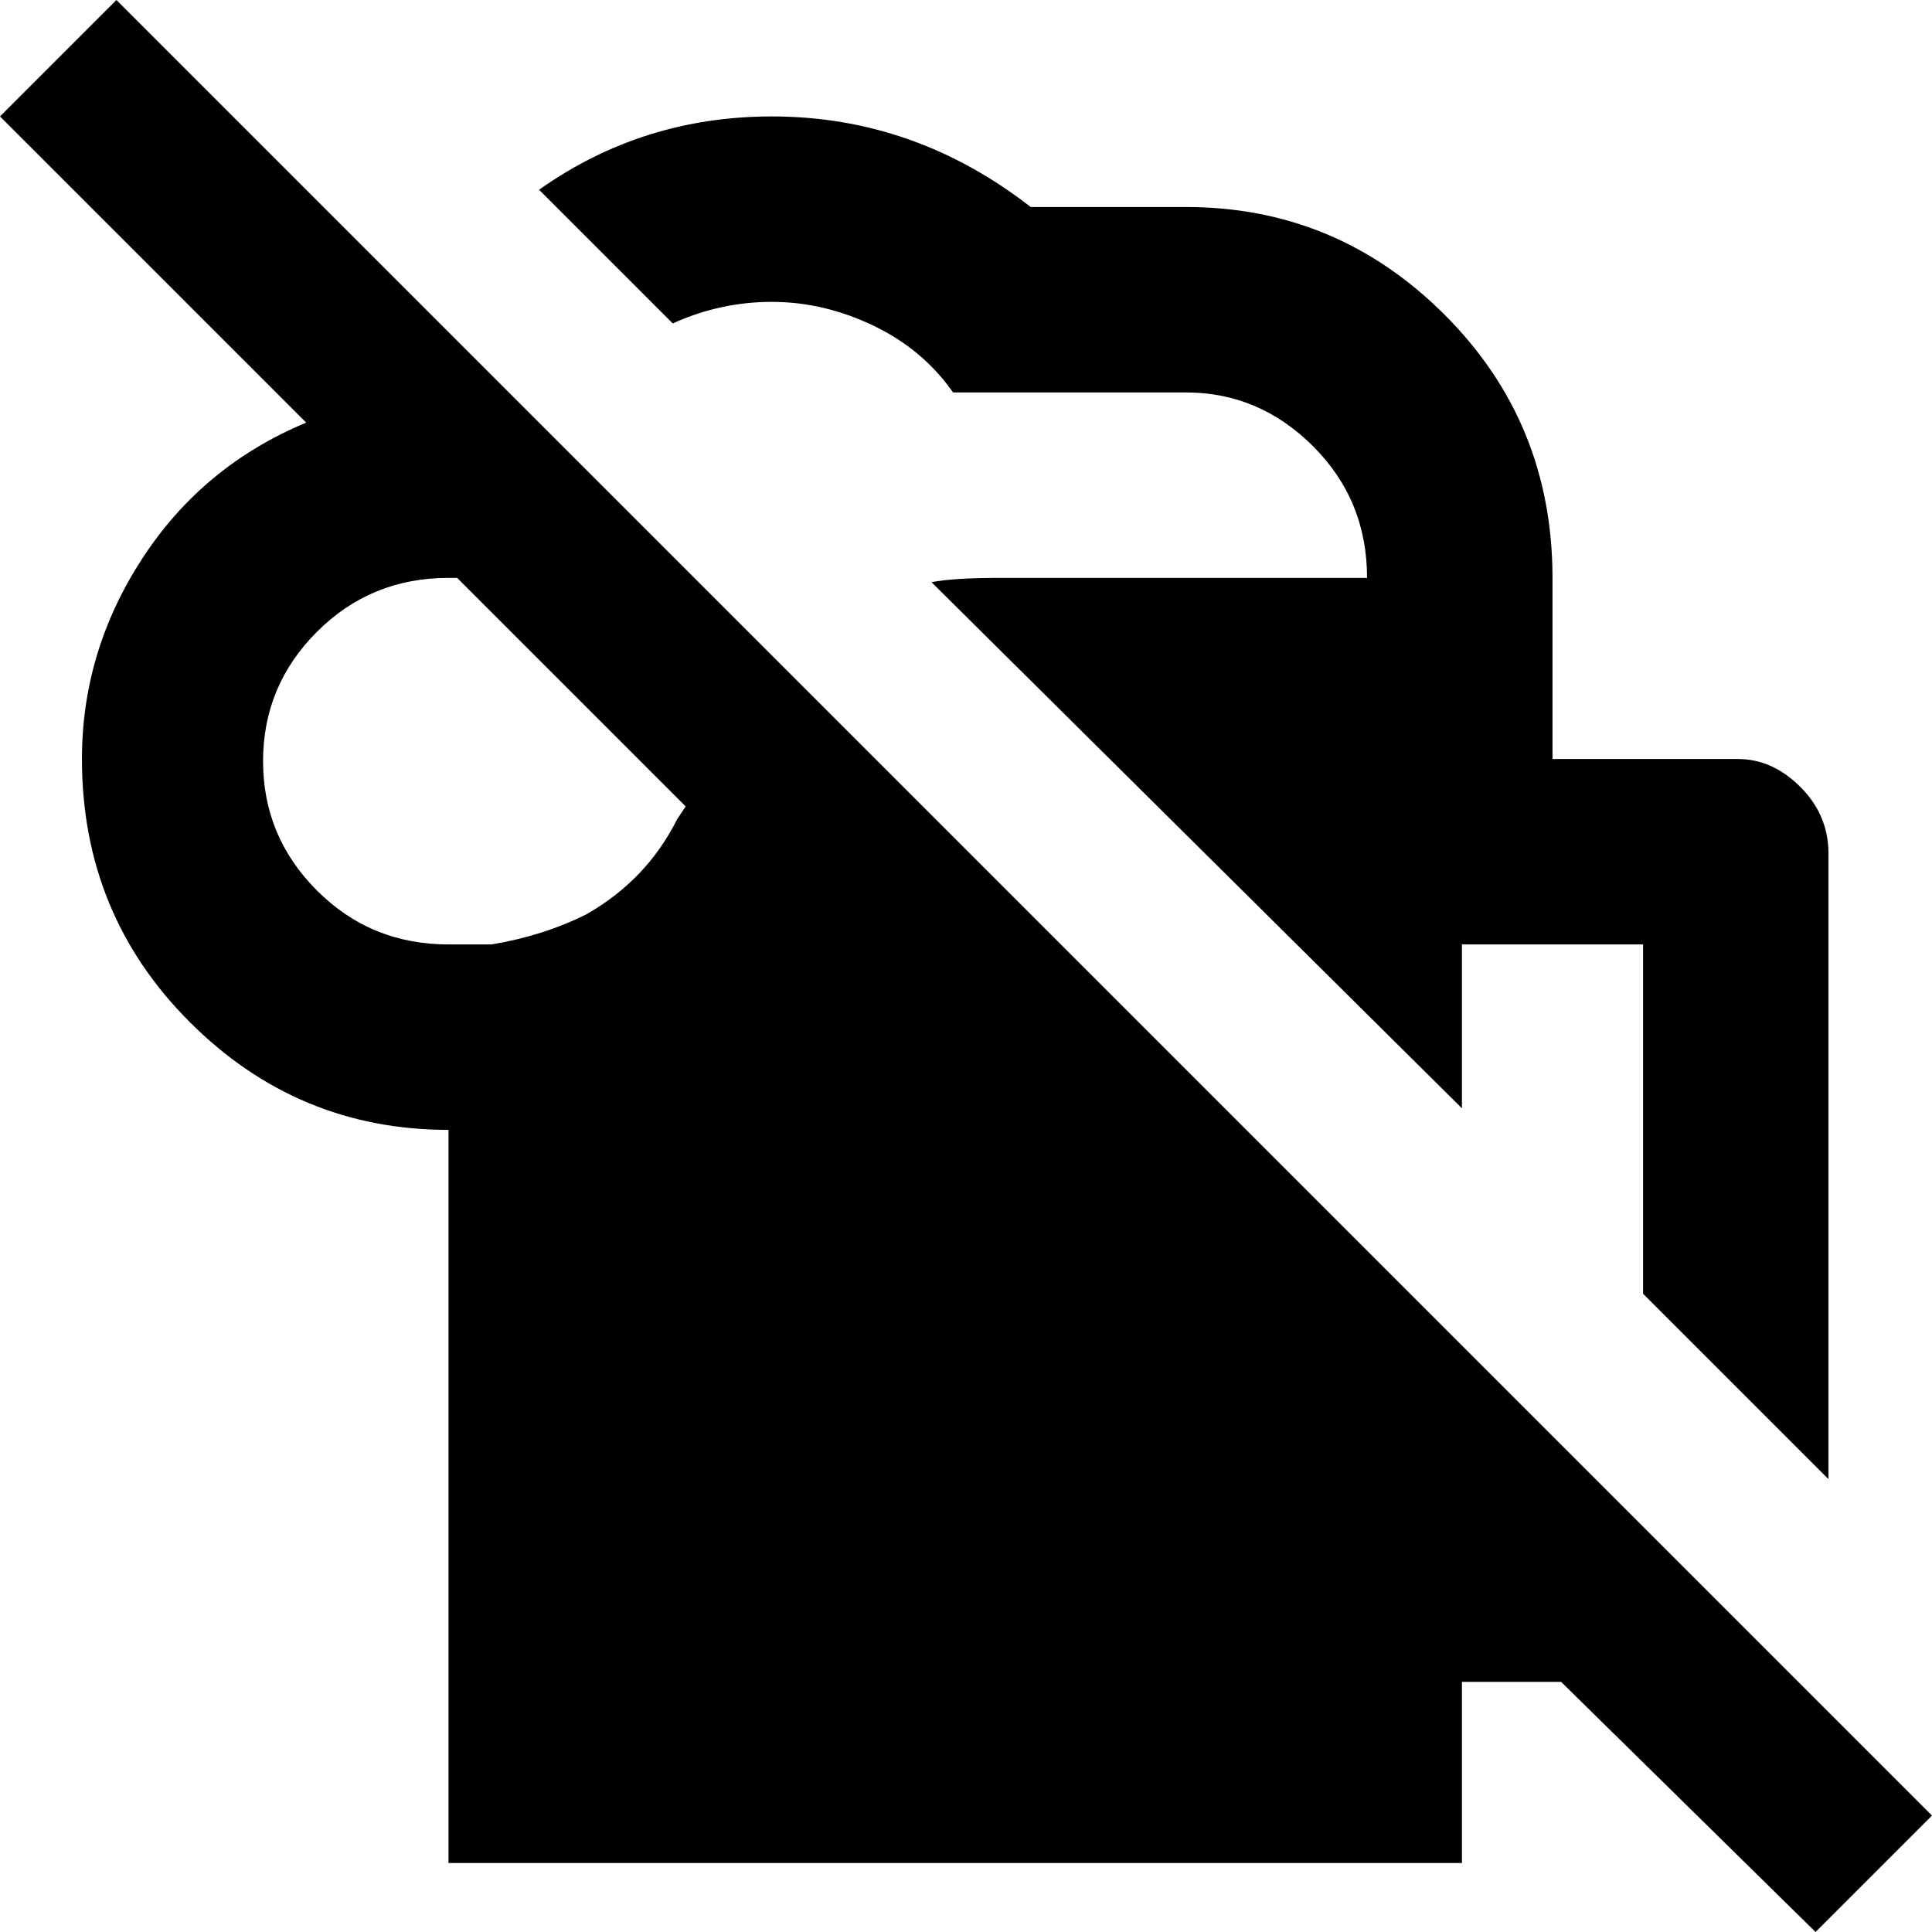 <svg xmlns="http://www.w3.org/2000/svg" viewBox="24 -37 448 448">
      <g transform="scale(1 -1) translate(0 -374)">
        <path d="M180 336 149 367Q173 384 203 384Q236 384 263 363H299Q334 363 359.0 338.0Q384 313 384 277V235H427Q435 235 441.5 228.5Q448 222 448 213V68L405 111V192H363V154L240 276Q245 277 256 277H341Q341 295 328.5 307.5Q316 320 299 320H245Q238 330 226.5 335.5Q215 341 203.0 341.0Q191 341 180 336ZM472 -10 445 -37 386 21H363V-21H128V149Q93 149 68.0 174.0Q43 199 43 235Q43 260 57.0 281.5Q71 303 95 313L24 384L51 411ZM183 224 130 277H128Q110 277 97.5 264.5Q85 252 85.0 234.5Q85 217 97.5 204.5Q110 192 128 192H138Q150 194 160 199Q174 207 181 221Z" />
      </g>
    </svg>